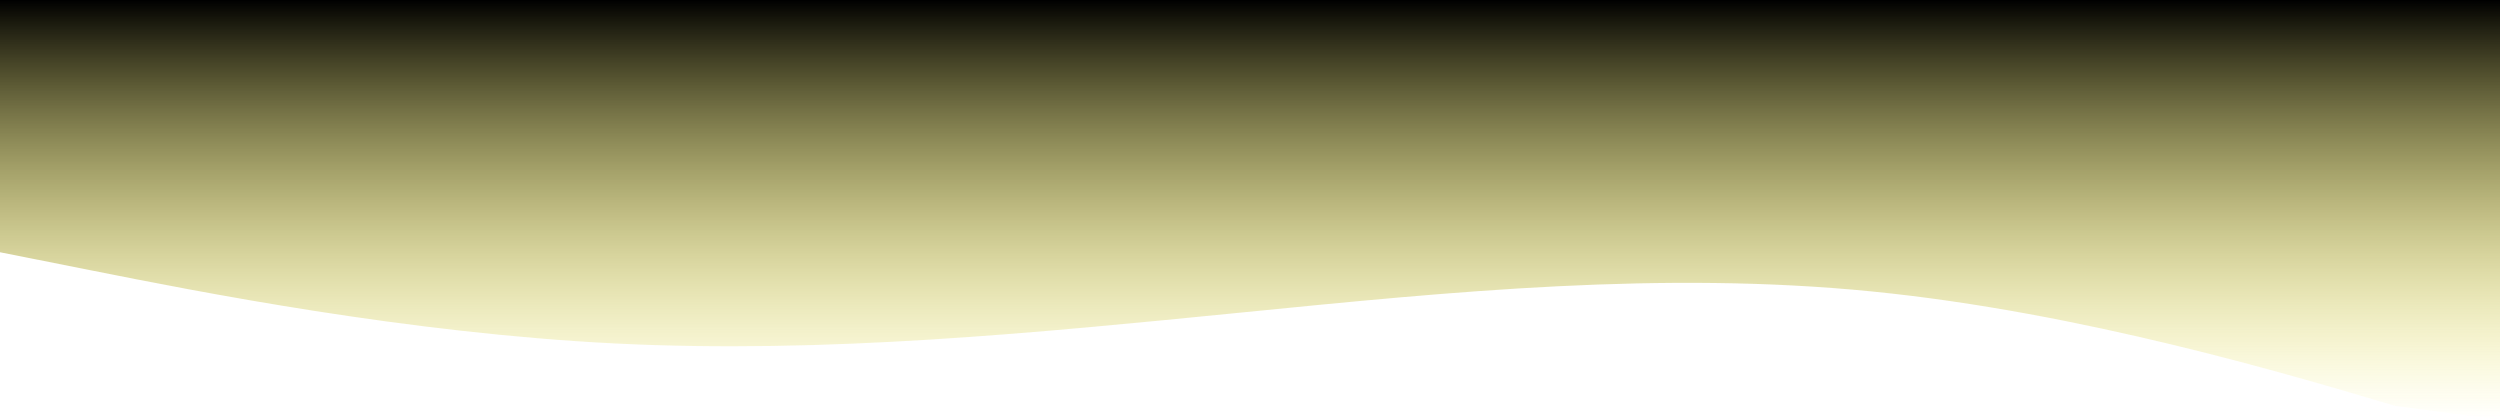 <svg width="1441" height="242" viewBox="0 0 1441 242" fill="none" xmlns="http://www.w3.org/2000/svg">
<path fill-rule="evenodd" clip-rule="evenodd" d="M-7 144L53.333 156C113.667 168 234.333 192 355 198C475.667 204 596.333 192 717 180C837.667 168 958.333 156 1079 168C1199.67 180 1320.33 216 1380.67 234L1441 242V0H1380.67C1320.33 0 1199.67 0 1079 0C958.333 0 837.667 0 717 0C596.333 0 475.667 0 355 0C234.333 0 113.667 0 53.333 0H-7V144Z" fill="url(#paint0_linear_430_313)"/>
<defs>
<linearGradient id="paint0_linear_430_313" x1="717" y1="0" x2="717" y2="242" gradientUnits="userSpaceOnUse">
<stop/>
<stop offset="1" stop-color="#FBEE09" stop-opacity="0"/>
</linearGradient>
</defs>
</svg>
